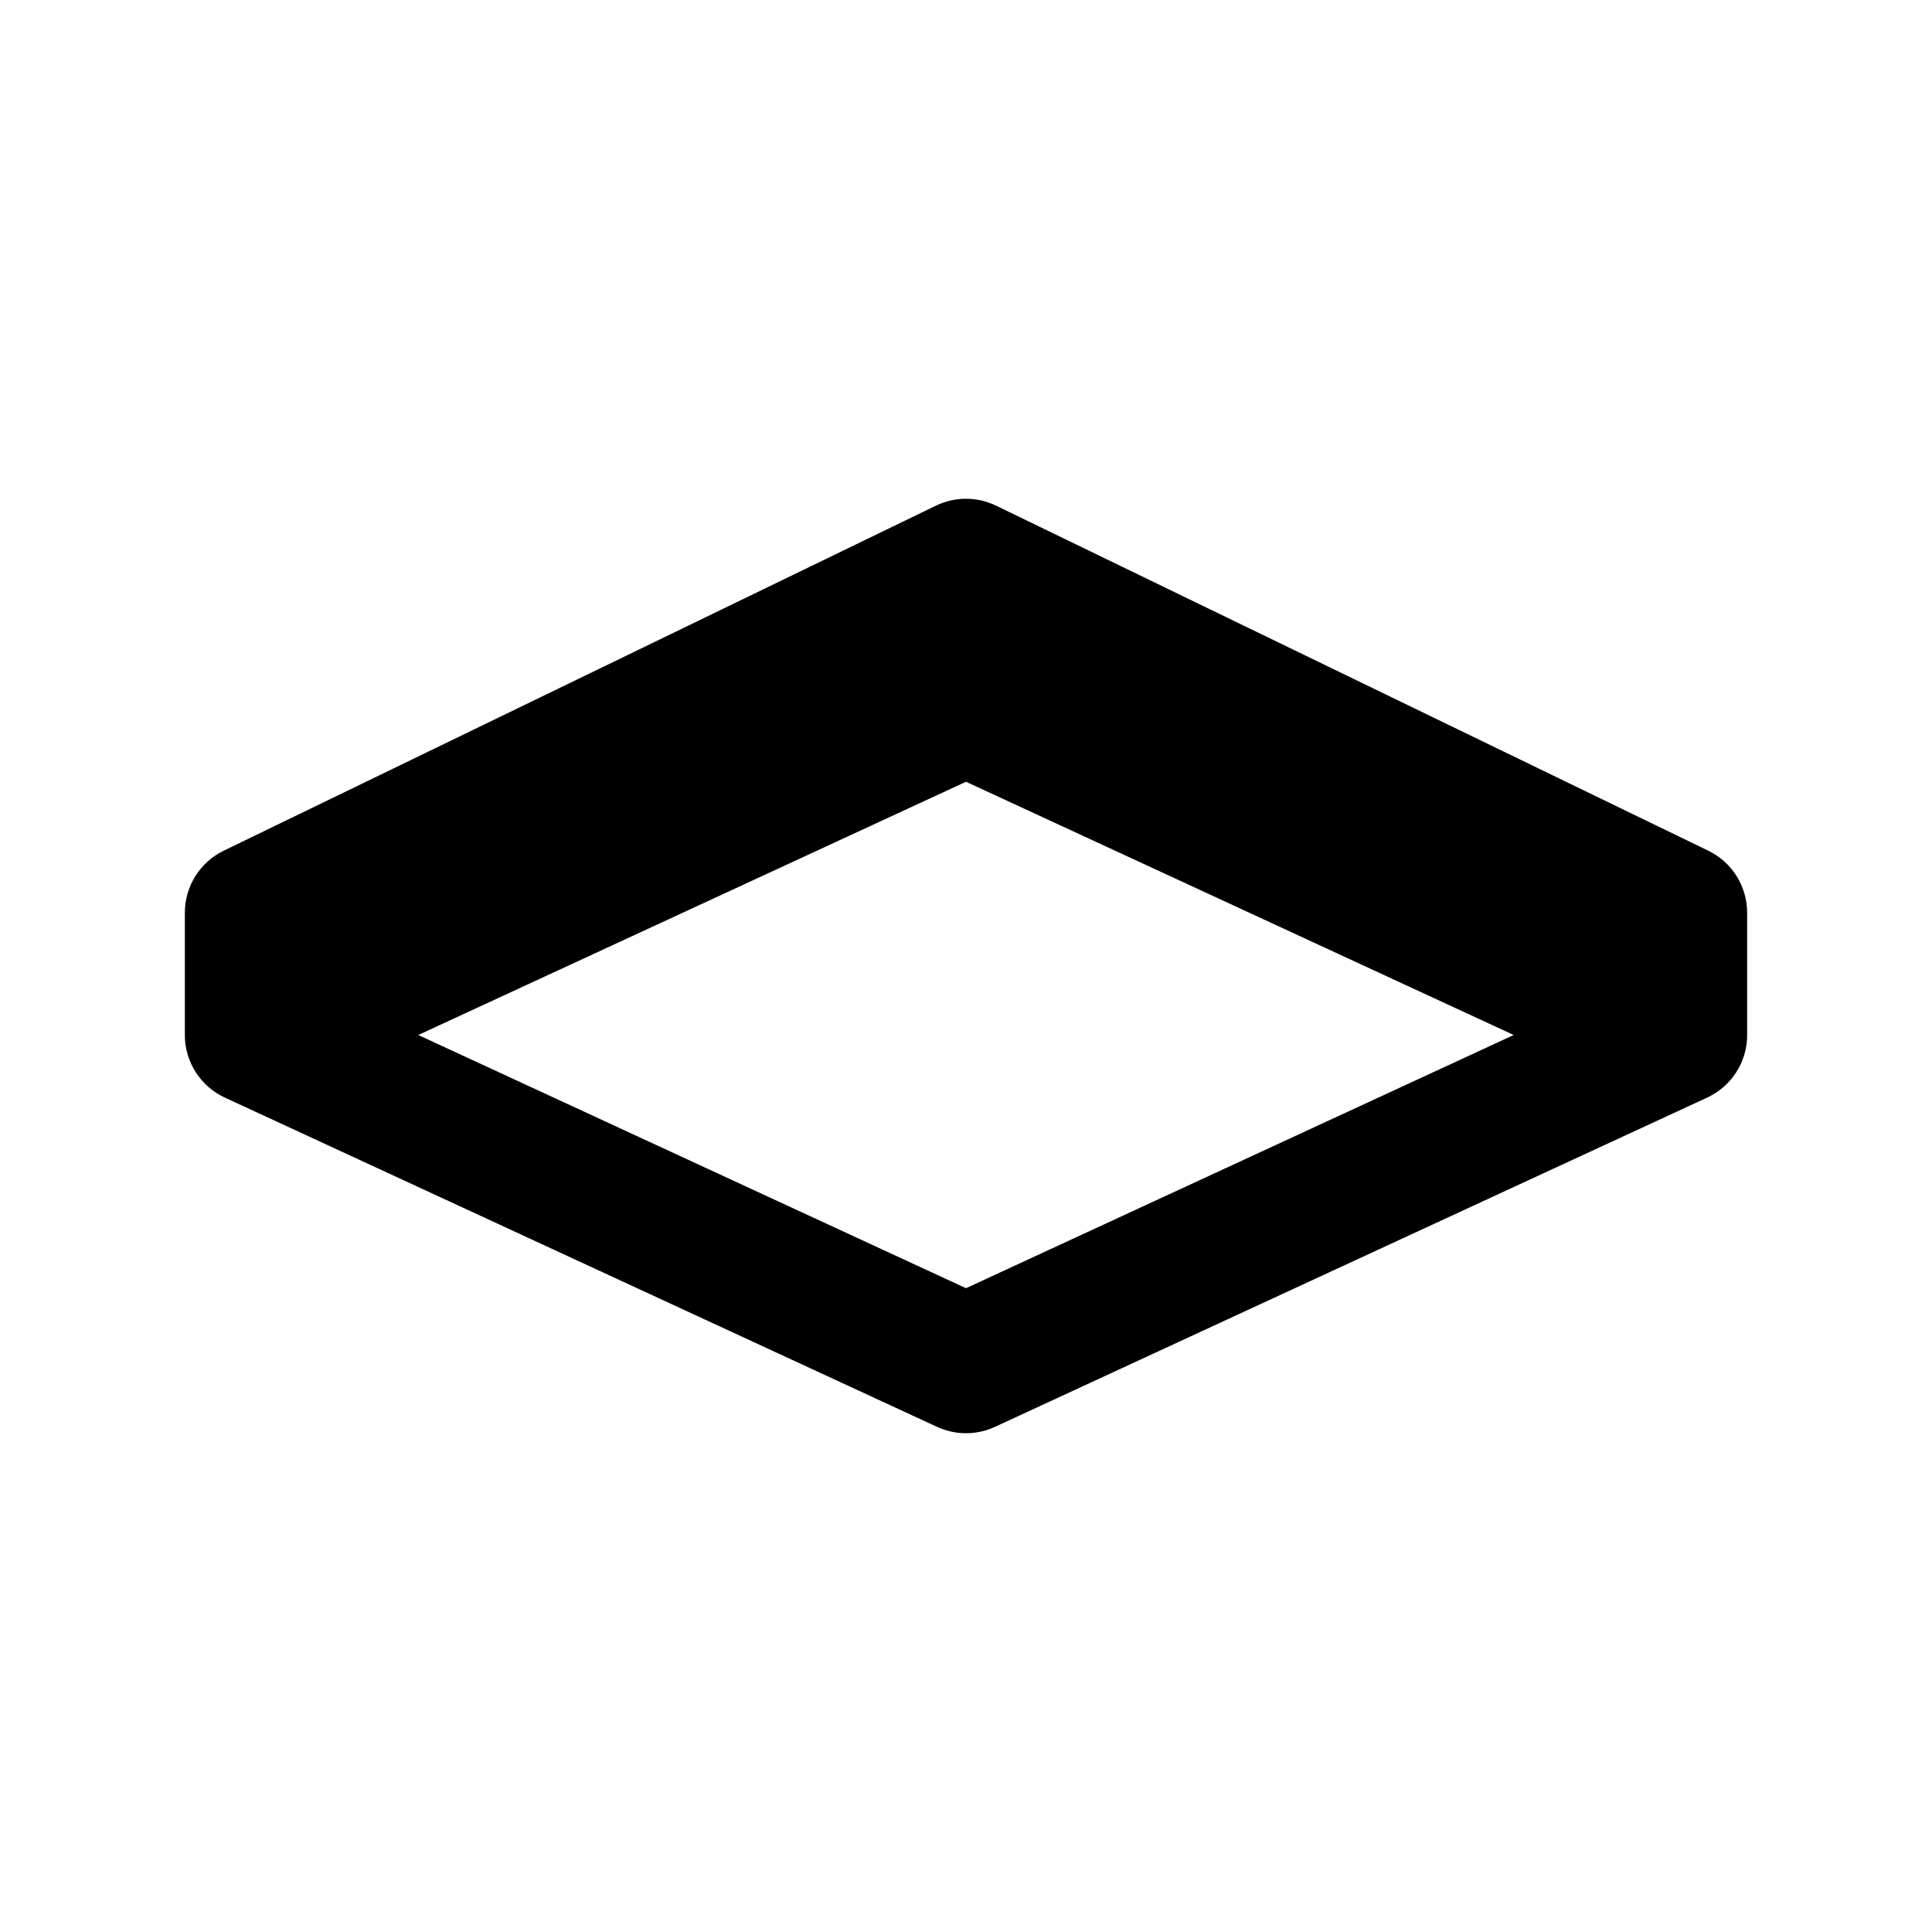 <svg width="56" height="56" viewBox="0 0 56 56" fill="none" xmlns="http://www.w3.org/2000/svg">
<path d="M5.358 29.969V26.457C5.358 25.69 5.796 24.991 6.486 24.657L27.128 14.657C27.679 14.39 28.321 14.39 28.872 14.657L49.514 24.657C50.204 24.991 50.642 25.69 50.642 26.457V29.969V30.009C50.642 30.146 50.627 30.284 50.598 30.421L50.594 30.437C50.552 30.627 50.482 30.807 50.39 30.972C50.302 31.131 50.194 31.274 50.072 31.398L50.054 31.416L50.041 31.43C49.916 31.552 49.773 31.659 49.614 31.747C49.562 31.776 49.509 31.803 49.454 31.828L28.839 41.358C28.307 41.604 27.693 41.604 27.161 41.358L6.546 31.828C6.491 31.803 6.438 31.777 6.386 31.747C6.227 31.659 6.084 31.552 5.959 31.43L5.941 31.412L5.928 31.398C5.806 31.273 5.698 31.131 5.61 30.972C5.518 30.807 5.448 30.627 5.406 30.437L5.402 30.421C5.373 30.284 5.358 30.146 5.358 30.009V29.981V29.969ZM12.124 30L28 37.339L43.876 30L28 22.66L12.124 30Z" fill="black"/>
</svg>
